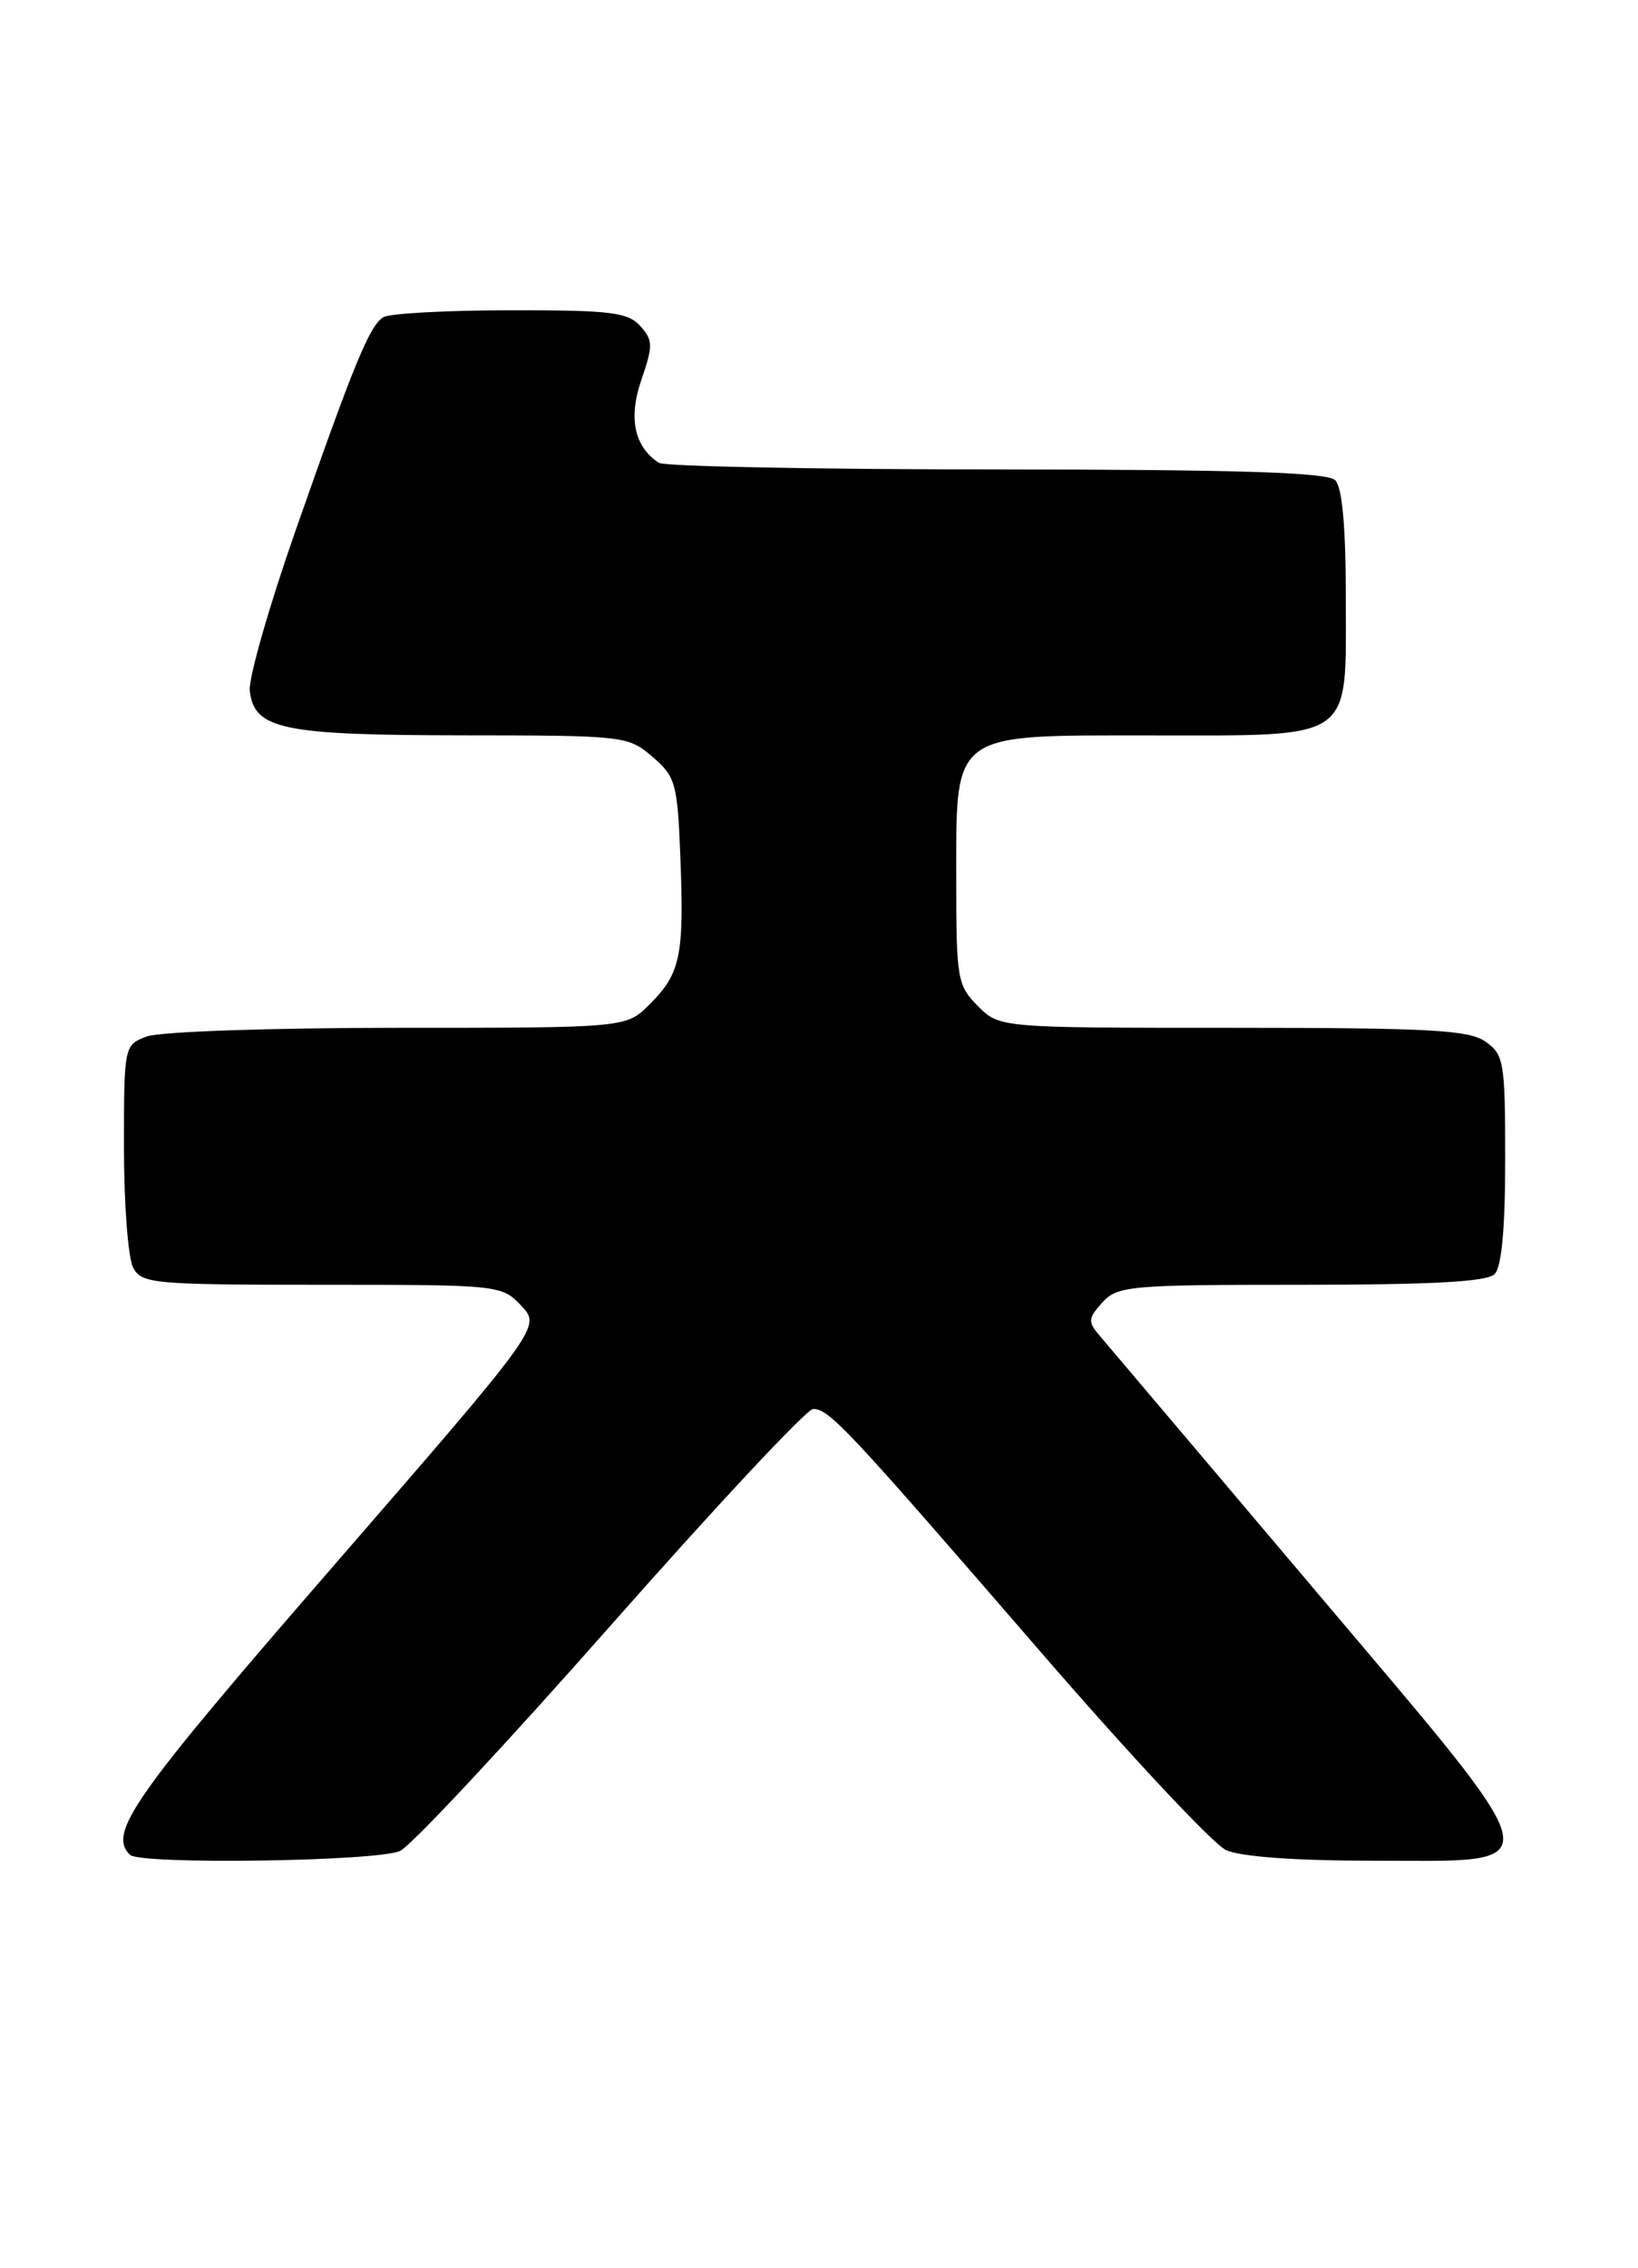 <?xml version="1.0" encoding="UTF-8" standalone="no"?>
<!DOCTYPE svg PUBLIC "-//W3C//DTD SVG 1.1//EN" "http://www.w3.org/Graphics/SVG/1.1/DTD/svg11.dtd" >
<svg xmlns="http://www.w3.org/2000/svg" xmlns:xlink="http://www.w3.org/1999/xlink" version="1.1" viewBox="0 0 185 256">
 <g >
 <path fill="currentColor"
d=" M 45.20 208.89 C 46.47 208.28 57.17 196.82 69.00 183.42 C 80.83 170.02 91.10 159.04 91.83 159.02 C 93.62 158.99 95.64 161.14 117.20 186.05 C 127.45 197.91 137.03 208.15 138.47 208.80 C 140.10 209.55 146.35 210.00 155.01 210.00 C 175.50 210.00 175.90 211.85 148.37 179.29 C 135.90 164.56 125.03 151.71 124.20 150.75 C 122.85 149.18 122.88 148.79 124.50 147.00 C 126.20 145.12 127.58 145.00 146.95 145.00 C 161.68 145.00 167.94 144.66 168.80 143.80 C 169.60 143.00 170.00 138.66 170.00 130.86 C 170.00 119.86 169.86 119.02 167.78 117.56 C 165.90 116.24 161.44 116.00 139.23 116.00 C 112.91 116.00 112.91 116.00 110.45 113.55 C 108.13 111.22 108.00 110.48 108.00 99.36 C 108.00 82.46 107.27 83.00 129.95 83.00 C 153.14 83.00 152.00 83.79 152.00 67.64 C 152.00 59.45 151.60 55.00 150.80 54.20 C 149.91 53.31 140.02 53.00 112.55 52.98 C 92.17 52.98 75.00 52.64 74.40 52.23 C 71.62 50.38 70.95 47.17 72.45 42.83 C 73.77 39.00 73.75 38.38 72.30 36.78 C 70.91 35.24 68.90 35.00 57.60 35.02 C 50.39 35.02 43.95 35.38 43.29 35.80 C 41.73 36.79 40.01 40.96 33.36 59.94 C 30.37 68.49 28.05 76.60 28.21 77.97 C 28.72 82.31 31.85 82.97 52.19 82.99 C 70.50 83.00 70.95 83.05 73.69 85.41 C 76.32 87.67 76.52 88.40 76.85 96.94 C 77.27 107.87 76.85 109.88 73.38 113.34 C 70.73 116.00 70.73 116.00 44.93 116.00 C 30.59 116.00 17.99 116.43 16.57 116.98 C 14.02 117.94 14.00 118.02 14.00 129.54 C 14.00 135.92 14.47 142.00 15.04 143.07 C 16.01 144.88 17.32 145.00 36.36 145.00 C 56.41 145.00 56.68 145.03 58.88 147.37 C 61.10 149.74 61.10 149.74 37.55 176.86 C 15.00 202.83 12.17 206.84 14.67 209.33 C 15.80 210.47 42.73 210.08 45.20 208.89 Z "/>
</g>
</svg>